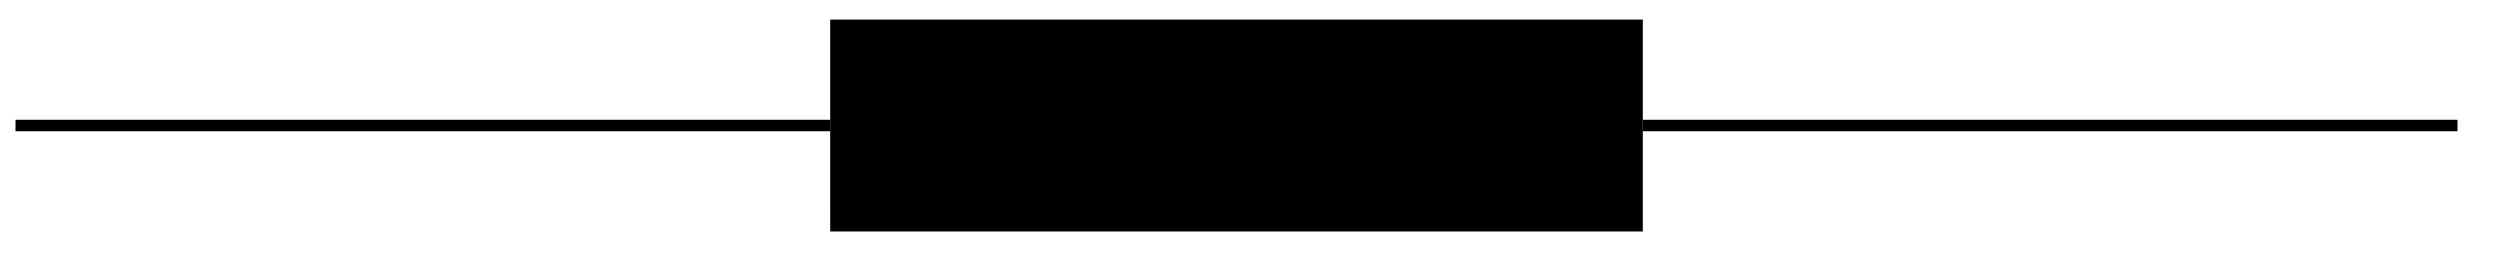<svg xmlns="http://www.w3.org/2000/svg" width="87.058" height="9.372"><path stroke="#000" stroke-miterlimit="10" stroke-width=".399" d="M29.11 7.86h27.898V.882H29.109Zm0 0"/><path fill="none" stroke="#000" stroke-miterlimit="10" stroke-width=".399" d="M.54 4.371h28.37m28.297 0h28.371"/></svg>